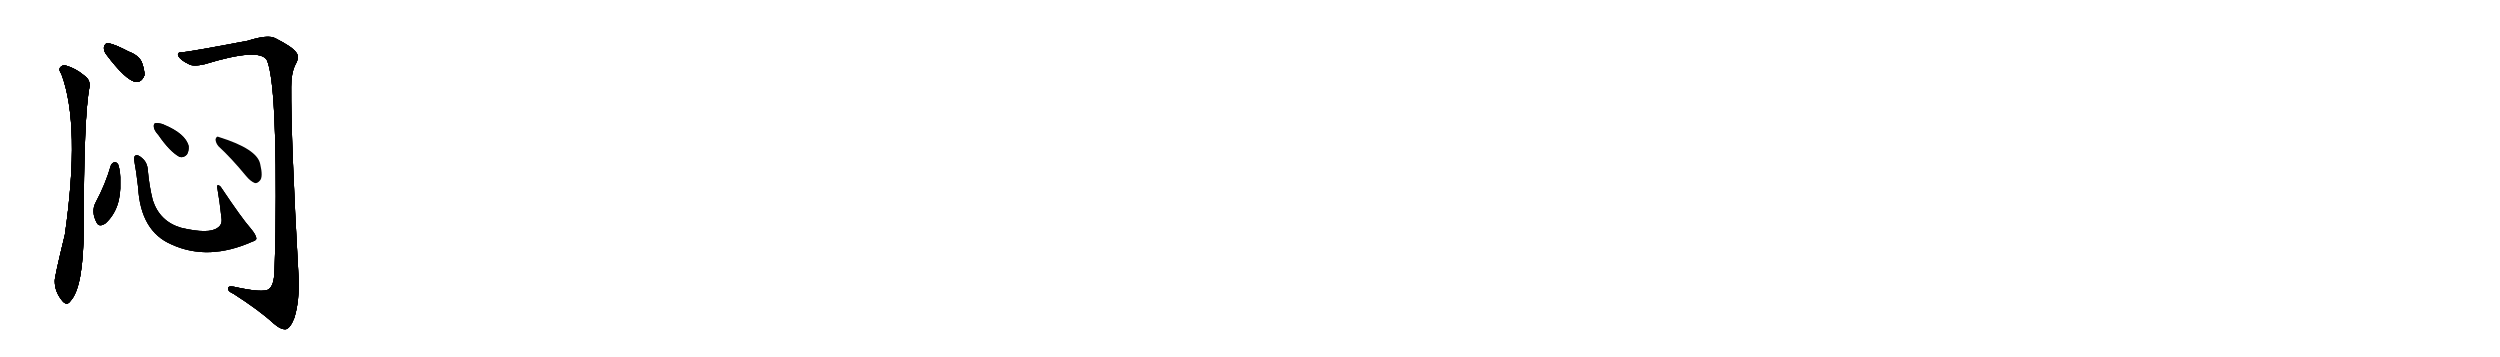<svg version="1.1" viewBox="0 0 7168 1024" xmlns="http://www.w3.org/2000/svg">
  
  <g transform="scale(1, -1) translate(0, -900)" class="origin">
    <style type="text/css">
        .origin {display:none;}
        .hide {display:none;}
        .stroke {fill: #000000;}
        
.step1 {transform: translateX(1024px);}
.step2 {transform: translateX(2048px);}
.step3 {transform: translateX(3072px);}
.step4 {transform: translateX(4096px);}
.step5 {transform: translateX(5120px);}
.step6 {transform: translateX(6144px);}
.step7 {transform: translateX(7168px);}
.step8 {transform: translateX(8192px);}
.step9 {transform: translateX(9216px);}
.step10 {transform: translateX(10240px);}
.step11 {transform: translateX(11264px);}
.step12 {transform: translateX(12288px);}
.step13 {transform: translateX(13312px);}
.step14 {transform: translateX(14336px);}
.step15 {transform: translateX(15360px);}
.step16 {transform: translateX(16384px);}
.step17 {transform: translateX(17408px);}
.step18 {transform: translateX(18432px);}
.step19 {transform: translateX(19456px);}
.step20 {transform: translateX(20480px);}
.step21 {transform: translateX(21504px);}
.step22 {transform: translateX(22528px);}
.step23 {transform: translateX(23552px);}
.step24 {transform: translateX(24576px);}
.step25 {transform: translateX(25600px);}
.step26 {transform: translateX(26624px);}
.step27 {transform: translateX(27648px);}
.step28 {transform: translateX(28672px);}
.step29 {transform: translateX(29696px);}
    </style>

    <path d="M 304 745 Q 361 669 390 665 Q 406 664 414 684 Q 415 699 406 723 Q 396 742 369 752 Q 329 773 311 776 Q 301 777 298 765 Q 297 755 304 745 Z" fill="lightgray"/>
    <path d="M 176 688 Q 231 541 186 227 Q 156 104 157 94 Q 157 63 179 37 Q 192 22 202 37 Q 239 76 240 242 Q 240 569 257 653 Q 258 672 242 683 Q 217 704 189 712 Q 179 715 172 706 Q 168 699 176 688 Z" fill="lightgray"/>
    <path d="M 523 750 Q 507 751 511 740 Q 518 727 540 717 Q 552 708 587 716 Q 743 764 765 728 Q 795 662 790 235 Q 789 181 787 124 Q 786 82 771 71 Q 755 59 670 78 Q 652 81 654 71 Q 655 64 669 58 Q 744 10 784 -27 Q 806 -46 820 -44 Q 833 -40 844 -11 Q 859 37 856 106 Q 834 503 835 651 Q 835 691 847 715 Q 860 737 849 750 Q 839 765 790 790 Q 769 802 710 783 Q 569 756 523 750 Z" fill="lightgray"/>
    <path d="M 318 426 Q 302 371 275 321 Q 260 294 277 262 Q 284 247 303 260 Q 348 302 345 378 Q 346 406 339 428 Q 335 435 329 435 Q 322 434 318 426 Z" fill="lightgray"/>
    <path d="M 735 217 Q 734 227 718 246 Q 694 273 635 361 Q 631 368 625 369 Q 622 369 623 362 Q 630 322 635 275 Q 638 256 624 247 Q 599 228 519 247 Q 458 265 438 326 Q 428 366 424 410 Q 423 434 407 447 Q 394 459 387 453 Q 383 450 386 433 Q 390 414 396 363 Q 403 237 492 199 Q 597 151 723 207 Q 736 211 735 217 Z" fill="lightgray"/>
    <path d="M 454 513 Q 487 465 515 450 Q 527 447 536 457 Q 542 467 541 481 Q 532 517 469 543 Q 468 544 467 544 Q 454 548 446 547 Q 440 546 441 536 Q 442 526 454 513 Z" fill="lightgray"/>
    <path d="M 626 481 Q 663 447 705 396 Q 718 380 731 375 Q 738 374 745 382 Q 755 392 746 430 Q 737 473 628 507 Q 621 511 618 501 Q 618 491 626 481 Z" fill="lightgray"/></g>
<g transform="scale(1, -1) translate(0, -900)">
    <style type="text/css">
        .origin {display:none;}
        .hide {display:none;}
        .stroke {fill: #000000;}
        
.step1 {transform: translateX(1024px);}
.step2 {transform: translateX(2048px);}
.step3 {transform: translateX(3072px);}
.step4 {transform: translateX(4096px);}
.step5 {transform: translateX(5120px);}
.step6 {transform: translateX(6144px);}
.step7 {transform: translateX(7168px);}
.step8 {transform: translateX(8192px);}
.step9 {transform: translateX(9216px);}
.step10 {transform: translateX(10240px);}
.step11 {transform: translateX(11264px);}
.step12 {transform: translateX(12288px);}
.step13 {transform: translateX(13312px);}
.step14 {transform: translateX(14336px);}
.step15 {transform: translateX(15360px);}
.step16 {transform: translateX(16384px);}
.step17 {transform: translateX(17408px);}
.step18 {transform: translateX(18432px);}
.step19 {transform: translateX(19456px);}
.step20 {transform: translateX(20480px);}
.step21 {transform: translateX(21504px);}
.step22 {transform: translateX(22528px);}
.step23 {transform: translateX(23552px);}
.step24 {transform: translateX(24576px);}
.step25 {transform: translateX(25600px);}
.step26 {transform: translateX(26624px);}
.step27 {transform: translateX(27648px);}
.step28 {transform: translateX(28672px);}
.step29 {transform: translateX(29696px);}
    </style>

    <path d="M 304 745 Q 361 669 390 665 Q 406 664 414 684 Q 415 699 406 723 Q 396 742 369 752 Q 329 773 311 776 Q 301 777 298 765 Q 297 755 304 745 Z" fill="lightgray" class="stroke step0"/>
    <path d="M 176 688 Q 231 541 186 227 Q 156 104 157 94 Q 157 63 179 37 Q 192 22 202 37 Q 239 76 240 242 Q 240 569 257 653 Q 258 672 242 683 Q 217 704 189 712 Q 179 715 172 706 Q 168 699 176 688 Z" fill="lightgray" class="hide"/>
    <path d="M 523 750 Q 507 751 511 740 Q 518 727 540 717 Q 552 708 587 716 Q 743 764 765 728 Q 795 662 790 235 Q 789 181 787 124 Q 786 82 771 71 Q 755 59 670 78 Q 652 81 654 71 Q 655 64 669 58 Q 744 10 784 -27 Q 806 -46 820 -44 Q 833 -40 844 -11 Q 859 37 856 106 Q 834 503 835 651 Q 835 691 847 715 Q 860 737 849 750 Q 839 765 790 790 Q 769 802 710 783 Q 569 756 523 750 Z" fill="lightgray" class="hide"/>
    <path d="M 318 426 Q 302 371 275 321 Q 260 294 277 262 Q 284 247 303 260 Q 348 302 345 378 Q 346 406 339 428 Q 335 435 329 435 Q 322 434 318 426 Z" fill="lightgray" class="hide"/>
    <path d="M 735 217 Q 734 227 718 246 Q 694 273 635 361 Q 631 368 625 369 Q 622 369 623 362 Q 630 322 635 275 Q 638 256 624 247 Q 599 228 519 247 Q 458 265 438 326 Q 428 366 424 410 Q 423 434 407 447 Q 394 459 387 453 Q 383 450 386 433 Q 390 414 396 363 Q 403 237 492 199 Q 597 151 723 207 Q 736 211 735 217 Z" fill="lightgray" class="hide"/>
    <path d="M 454 513 Q 487 465 515 450 Q 527 447 536 457 Q 542 467 541 481 Q 532 517 469 543 Q 468 544 467 544 Q 454 548 446 547 Q 440 546 441 536 Q 442 526 454 513 Z" fill="lightgray" class="hide"/>
    <path d="M 626 481 Q 663 447 705 396 Q 718 380 731 375 Q 738 374 745 382 Q 755 392 746 430 Q 737 473 628 507 Q 621 511 618 501 Q 618 491 626 481 Z" fill="lightgray" class="hide"/></g><g transform="scale(1, -1) translate(0, -900)">
    <style type="text/css">
        .origin {display:none;}
        .hide {display:none;}
        .stroke {fill: #000000;}
        
.step1 {transform: translateX(1024px);}
.step2 {transform: translateX(2048px);}
.step3 {transform: translateX(3072px);}
.step4 {transform: translateX(4096px);}
.step5 {transform: translateX(5120px);}
.step6 {transform: translateX(6144px);}
.step7 {transform: translateX(7168px);}
.step8 {transform: translateX(8192px);}
.step9 {transform: translateX(9216px);}
.step10 {transform: translateX(10240px);}
.step11 {transform: translateX(11264px);}
.step12 {transform: translateX(12288px);}
.step13 {transform: translateX(13312px);}
.step14 {transform: translateX(14336px);}
.step15 {transform: translateX(15360px);}
.step16 {transform: translateX(16384px);}
.step17 {transform: translateX(17408px);}
.step18 {transform: translateX(18432px);}
.step19 {transform: translateX(19456px);}
.step20 {transform: translateX(20480px);}
.step21 {transform: translateX(21504px);}
.step22 {transform: translateX(22528px);}
.step23 {transform: translateX(23552px);}
.step24 {transform: translateX(24576px);}
.step25 {transform: translateX(25600px);}
.step26 {transform: translateX(26624px);}
.step27 {transform: translateX(27648px);}
.step28 {transform: translateX(28672px);}
.step29 {transform: translateX(29696px);}
    </style>

    <path d="M 304 745 Q 361 669 390 665 Q 406 664 414 684 Q 415 699 406 723 Q 396 742 369 752 Q 329 773 311 776 Q 301 777 298 765 Q 297 755 304 745 Z" fill="lightgray" class="stroke step1"/>
    <path d="M 176 688 Q 231 541 186 227 Q 156 104 157 94 Q 157 63 179 37 Q 192 22 202 37 Q 239 76 240 242 Q 240 569 257 653 Q 258 672 242 683 Q 217 704 189 712 Q 179 715 172 706 Q 168 699 176 688 Z" fill="lightgray" class="stroke step1"/>
    <path d="M 523 750 Q 507 751 511 740 Q 518 727 540 717 Q 552 708 587 716 Q 743 764 765 728 Q 795 662 790 235 Q 789 181 787 124 Q 786 82 771 71 Q 755 59 670 78 Q 652 81 654 71 Q 655 64 669 58 Q 744 10 784 -27 Q 806 -46 820 -44 Q 833 -40 844 -11 Q 859 37 856 106 Q 834 503 835 651 Q 835 691 847 715 Q 860 737 849 750 Q 839 765 790 790 Q 769 802 710 783 Q 569 756 523 750 Z" fill="lightgray" class="hide"/>
    <path d="M 318 426 Q 302 371 275 321 Q 260 294 277 262 Q 284 247 303 260 Q 348 302 345 378 Q 346 406 339 428 Q 335 435 329 435 Q 322 434 318 426 Z" fill="lightgray" class="hide"/>
    <path d="M 735 217 Q 734 227 718 246 Q 694 273 635 361 Q 631 368 625 369 Q 622 369 623 362 Q 630 322 635 275 Q 638 256 624 247 Q 599 228 519 247 Q 458 265 438 326 Q 428 366 424 410 Q 423 434 407 447 Q 394 459 387 453 Q 383 450 386 433 Q 390 414 396 363 Q 403 237 492 199 Q 597 151 723 207 Q 736 211 735 217 Z" fill="lightgray" class="hide"/>
    <path d="M 454 513 Q 487 465 515 450 Q 527 447 536 457 Q 542 467 541 481 Q 532 517 469 543 Q 468 544 467 544 Q 454 548 446 547 Q 440 546 441 536 Q 442 526 454 513 Z" fill="lightgray" class="hide"/>
    <path d="M 626 481 Q 663 447 705 396 Q 718 380 731 375 Q 738 374 745 382 Q 755 392 746 430 Q 737 473 628 507 Q 621 511 618 501 Q 618 491 626 481 Z" fill="lightgray" class="hide"/></g><g transform="scale(1, -1) translate(0, -900)">
    <style type="text/css">
        .origin {display:none;}
        .hide {display:none;}
        .stroke {fill: #000000;}
        
.step1 {transform: translateX(1024px);}
.step2 {transform: translateX(2048px);}
.step3 {transform: translateX(3072px);}
.step4 {transform: translateX(4096px);}
.step5 {transform: translateX(5120px);}
.step6 {transform: translateX(6144px);}
.step7 {transform: translateX(7168px);}
.step8 {transform: translateX(8192px);}
.step9 {transform: translateX(9216px);}
.step10 {transform: translateX(10240px);}
.step11 {transform: translateX(11264px);}
.step12 {transform: translateX(12288px);}
.step13 {transform: translateX(13312px);}
.step14 {transform: translateX(14336px);}
.step15 {transform: translateX(15360px);}
.step16 {transform: translateX(16384px);}
.step17 {transform: translateX(17408px);}
.step18 {transform: translateX(18432px);}
.step19 {transform: translateX(19456px);}
.step20 {transform: translateX(20480px);}
.step21 {transform: translateX(21504px);}
.step22 {transform: translateX(22528px);}
.step23 {transform: translateX(23552px);}
.step24 {transform: translateX(24576px);}
.step25 {transform: translateX(25600px);}
.step26 {transform: translateX(26624px);}
.step27 {transform: translateX(27648px);}
.step28 {transform: translateX(28672px);}
.step29 {transform: translateX(29696px);}
    </style>

    <path d="M 304 745 Q 361 669 390 665 Q 406 664 414 684 Q 415 699 406 723 Q 396 742 369 752 Q 329 773 311 776 Q 301 777 298 765 Q 297 755 304 745 Z" fill="lightgray" class="stroke step2"/>
    <path d="M 176 688 Q 231 541 186 227 Q 156 104 157 94 Q 157 63 179 37 Q 192 22 202 37 Q 239 76 240 242 Q 240 569 257 653 Q 258 672 242 683 Q 217 704 189 712 Q 179 715 172 706 Q 168 699 176 688 Z" fill="lightgray" class="stroke step2"/>
    <path d="M 523 750 Q 507 751 511 740 Q 518 727 540 717 Q 552 708 587 716 Q 743 764 765 728 Q 795 662 790 235 Q 789 181 787 124 Q 786 82 771 71 Q 755 59 670 78 Q 652 81 654 71 Q 655 64 669 58 Q 744 10 784 -27 Q 806 -46 820 -44 Q 833 -40 844 -11 Q 859 37 856 106 Q 834 503 835 651 Q 835 691 847 715 Q 860 737 849 750 Q 839 765 790 790 Q 769 802 710 783 Q 569 756 523 750 Z" fill="lightgray" class="stroke step2"/>
    <path d="M 318 426 Q 302 371 275 321 Q 260 294 277 262 Q 284 247 303 260 Q 348 302 345 378 Q 346 406 339 428 Q 335 435 329 435 Q 322 434 318 426 Z" fill="lightgray" class="hide"/>
    <path d="M 735 217 Q 734 227 718 246 Q 694 273 635 361 Q 631 368 625 369 Q 622 369 623 362 Q 630 322 635 275 Q 638 256 624 247 Q 599 228 519 247 Q 458 265 438 326 Q 428 366 424 410 Q 423 434 407 447 Q 394 459 387 453 Q 383 450 386 433 Q 390 414 396 363 Q 403 237 492 199 Q 597 151 723 207 Q 736 211 735 217 Z" fill="lightgray" class="hide"/>
    <path d="M 454 513 Q 487 465 515 450 Q 527 447 536 457 Q 542 467 541 481 Q 532 517 469 543 Q 468 544 467 544 Q 454 548 446 547 Q 440 546 441 536 Q 442 526 454 513 Z" fill="lightgray" class="hide"/>
    <path d="M 626 481 Q 663 447 705 396 Q 718 380 731 375 Q 738 374 745 382 Q 755 392 746 430 Q 737 473 628 507 Q 621 511 618 501 Q 618 491 626 481 Z" fill="lightgray" class="hide"/></g><g transform="scale(1, -1) translate(0, -900)">
    <style type="text/css">
        .origin {display:none;}
        .hide {display:none;}
        .stroke {fill: #000000;}
        
.step1 {transform: translateX(1024px);}
.step2 {transform: translateX(2048px);}
.step3 {transform: translateX(3072px);}
.step4 {transform: translateX(4096px);}
.step5 {transform: translateX(5120px);}
.step6 {transform: translateX(6144px);}
.step7 {transform: translateX(7168px);}
.step8 {transform: translateX(8192px);}
.step9 {transform: translateX(9216px);}
.step10 {transform: translateX(10240px);}
.step11 {transform: translateX(11264px);}
.step12 {transform: translateX(12288px);}
.step13 {transform: translateX(13312px);}
.step14 {transform: translateX(14336px);}
.step15 {transform: translateX(15360px);}
.step16 {transform: translateX(16384px);}
.step17 {transform: translateX(17408px);}
.step18 {transform: translateX(18432px);}
.step19 {transform: translateX(19456px);}
.step20 {transform: translateX(20480px);}
.step21 {transform: translateX(21504px);}
.step22 {transform: translateX(22528px);}
.step23 {transform: translateX(23552px);}
.step24 {transform: translateX(24576px);}
.step25 {transform: translateX(25600px);}
.step26 {transform: translateX(26624px);}
.step27 {transform: translateX(27648px);}
.step28 {transform: translateX(28672px);}
.step29 {transform: translateX(29696px);}
    </style>

    <path d="M 304 745 Q 361 669 390 665 Q 406 664 414 684 Q 415 699 406 723 Q 396 742 369 752 Q 329 773 311 776 Q 301 777 298 765 Q 297 755 304 745 Z" fill="lightgray" class="stroke step3"/>
    <path d="M 176 688 Q 231 541 186 227 Q 156 104 157 94 Q 157 63 179 37 Q 192 22 202 37 Q 239 76 240 242 Q 240 569 257 653 Q 258 672 242 683 Q 217 704 189 712 Q 179 715 172 706 Q 168 699 176 688 Z" fill="lightgray" class="stroke step3"/>
    <path d="M 523 750 Q 507 751 511 740 Q 518 727 540 717 Q 552 708 587 716 Q 743 764 765 728 Q 795 662 790 235 Q 789 181 787 124 Q 786 82 771 71 Q 755 59 670 78 Q 652 81 654 71 Q 655 64 669 58 Q 744 10 784 -27 Q 806 -46 820 -44 Q 833 -40 844 -11 Q 859 37 856 106 Q 834 503 835 651 Q 835 691 847 715 Q 860 737 849 750 Q 839 765 790 790 Q 769 802 710 783 Q 569 756 523 750 Z" fill="lightgray" class="stroke step3"/>
    <path d="M 318 426 Q 302 371 275 321 Q 260 294 277 262 Q 284 247 303 260 Q 348 302 345 378 Q 346 406 339 428 Q 335 435 329 435 Q 322 434 318 426 Z" fill="lightgray" class="stroke step3"/>
    <path d="M 735 217 Q 734 227 718 246 Q 694 273 635 361 Q 631 368 625 369 Q 622 369 623 362 Q 630 322 635 275 Q 638 256 624 247 Q 599 228 519 247 Q 458 265 438 326 Q 428 366 424 410 Q 423 434 407 447 Q 394 459 387 453 Q 383 450 386 433 Q 390 414 396 363 Q 403 237 492 199 Q 597 151 723 207 Q 736 211 735 217 Z" fill="lightgray" class="hide"/>
    <path d="M 454 513 Q 487 465 515 450 Q 527 447 536 457 Q 542 467 541 481 Q 532 517 469 543 Q 468 544 467 544 Q 454 548 446 547 Q 440 546 441 536 Q 442 526 454 513 Z" fill="lightgray" class="hide"/>
    <path d="M 626 481 Q 663 447 705 396 Q 718 380 731 375 Q 738 374 745 382 Q 755 392 746 430 Q 737 473 628 507 Q 621 511 618 501 Q 618 491 626 481 Z" fill="lightgray" class="hide"/></g><g transform="scale(1, -1) translate(0, -900)">
    <style type="text/css">
        .origin {display:none;}
        .hide {display:none;}
        .stroke {fill: #000000;}
        
.step1 {transform: translateX(1024px);}
.step2 {transform: translateX(2048px);}
.step3 {transform: translateX(3072px);}
.step4 {transform: translateX(4096px);}
.step5 {transform: translateX(5120px);}
.step6 {transform: translateX(6144px);}
.step7 {transform: translateX(7168px);}
.step8 {transform: translateX(8192px);}
.step9 {transform: translateX(9216px);}
.step10 {transform: translateX(10240px);}
.step11 {transform: translateX(11264px);}
.step12 {transform: translateX(12288px);}
.step13 {transform: translateX(13312px);}
.step14 {transform: translateX(14336px);}
.step15 {transform: translateX(15360px);}
.step16 {transform: translateX(16384px);}
.step17 {transform: translateX(17408px);}
.step18 {transform: translateX(18432px);}
.step19 {transform: translateX(19456px);}
.step20 {transform: translateX(20480px);}
.step21 {transform: translateX(21504px);}
.step22 {transform: translateX(22528px);}
.step23 {transform: translateX(23552px);}
.step24 {transform: translateX(24576px);}
.step25 {transform: translateX(25600px);}
.step26 {transform: translateX(26624px);}
.step27 {transform: translateX(27648px);}
.step28 {transform: translateX(28672px);}
.step29 {transform: translateX(29696px);}
    </style>

    <path d="M 304 745 Q 361 669 390 665 Q 406 664 414 684 Q 415 699 406 723 Q 396 742 369 752 Q 329 773 311 776 Q 301 777 298 765 Q 297 755 304 745 Z" fill="lightgray" class="stroke step4"/>
    <path d="M 176 688 Q 231 541 186 227 Q 156 104 157 94 Q 157 63 179 37 Q 192 22 202 37 Q 239 76 240 242 Q 240 569 257 653 Q 258 672 242 683 Q 217 704 189 712 Q 179 715 172 706 Q 168 699 176 688 Z" fill="lightgray" class="stroke step4"/>
    <path d="M 523 750 Q 507 751 511 740 Q 518 727 540 717 Q 552 708 587 716 Q 743 764 765 728 Q 795 662 790 235 Q 789 181 787 124 Q 786 82 771 71 Q 755 59 670 78 Q 652 81 654 71 Q 655 64 669 58 Q 744 10 784 -27 Q 806 -46 820 -44 Q 833 -40 844 -11 Q 859 37 856 106 Q 834 503 835 651 Q 835 691 847 715 Q 860 737 849 750 Q 839 765 790 790 Q 769 802 710 783 Q 569 756 523 750 Z" fill="lightgray" class="stroke step4"/>
    <path d="M 318 426 Q 302 371 275 321 Q 260 294 277 262 Q 284 247 303 260 Q 348 302 345 378 Q 346 406 339 428 Q 335 435 329 435 Q 322 434 318 426 Z" fill="lightgray" class="stroke step4"/>
    <path d="M 735 217 Q 734 227 718 246 Q 694 273 635 361 Q 631 368 625 369 Q 622 369 623 362 Q 630 322 635 275 Q 638 256 624 247 Q 599 228 519 247 Q 458 265 438 326 Q 428 366 424 410 Q 423 434 407 447 Q 394 459 387 453 Q 383 450 386 433 Q 390 414 396 363 Q 403 237 492 199 Q 597 151 723 207 Q 736 211 735 217 Z" fill="lightgray" class="stroke step4"/>
    <path d="M 454 513 Q 487 465 515 450 Q 527 447 536 457 Q 542 467 541 481 Q 532 517 469 543 Q 468 544 467 544 Q 454 548 446 547 Q 440 546 441 536 Q 442 526 454 513 Z" fill="lightgray" class="hide"/>
    <path d="M 626 481 Q 663 447 705 396 Q 718 380 731 375 Q 738 374 745 382 Q 755 392 746 430 Q 737 473 628 507 Q 621 511 618 501 Q 618 491 626 481 Z" fill="lightgray" class="hide"/></g><g transform="scale(1, -1) translate(0, -900)">
    <style type="text/css">
        .origin {display:none;}
        .hide {display:none;}
        .stroke {fill: #000000;}
        
.step1 {transform: translateX(1024px);}
.step2 {transform: translateX(2048px);}
.step3 {transform: translateX(3072px);}
.step4 {transform: translateX(4096px);}
.step5 {transform: translateX(5120px);}
.step6 {transform: translateX(6144px);}
.step7 {transform: translateX(7168px);}
.step8 {transform: translateX(8192px);}
.step9 {transform: translateX(9216px);}
.step10 {transform: translateX(10240px);}
.step11 {transform: translateX(11264px);}
.step12 {transform: translateX(12288px);}
.step13 {transform: translateX(13312px);}
.step14 {transform: translateX(14336px);}
.step15 {transform: translateX(15360px);}
.step16 {transform: translateX(16384px);}
.step17 {transform: translateX(17408px);}
.step18 {transform: translateX(18432px);}
.step19 {transform: translateX(19456px);}
.step20 {transform: translateX(20480px);}
.step21 {transform: translateX(21504px);}
.step22 {transform: translateX(22528px);}
.step23 {transform: translateX(23552px);}
.step24 {transform: translateX(24576px);}
.step25 {transform: translateX(25600px);}
.step26 {transform: translateX(26624px);}
.step27 {transform: translateX(27648px);}
.step28 {transform: translateX(28672px);}
.step29 {transform: translateX(29696px);}
    </style>

    <path d="M 304 745 Q 361 669 390 665 Q 406 664 414 684 Q 415 699 406 723 Q 396 742 369 752 Q 329 773 311 776 Q 301 777 298 765 Q 297 755 304 745 Z" fill="lightgray" class="stroke step5"/>
    <path d="M 176 688 Q 231 541 186 227 Q 156 104 157 94 Q 157 63 179 37 Q 192 22 202 37 Q 239 76 240 242 Q 240 569 257 653 Q 258 672 242 683 Q 217 704 189 712 Q 179 715 172 706 Q 168 699 176 688 Z" fill="lightgray" class="stroke step5"/>
    <path d="M 523 750 Q 507 751 511 740 Q 518 727 540 717 Q 552 708 587 716 Q 743 764 765 728 Q 795 662 790 235 Q 789 181 787 124 Q 786 82 771 71 Q 755 59 670 78 Q 652 81 654 71 Q 655 64 669 58 Q 744 10 784 -27 Q 806 -46 820 -44 Q 833 -40 844 -11 Q 859 37 856 106 Q 834 503 835 651 Q 835 691 847 715 Q 860 737 849 750 Q 839 765 790 790 Q 769 802 710 783 Q 569 756 523 750 Z" fill="lightgray" class="stroke step5"/>
    <path d="M 318 426 Q 302 371 275 321 Q 260 294 277 262 Q 284 247 303 260 Q 348 302 345 378 Q 346 406 339 428 Q 335 435 329 435 Q 322 434 318 426 Z" fill="lightgray" class="stroke step5"/>
    <path d="M 735 217 Q 734 227 718 246 Q 694 273 635 361 Q 631 368 625 369 Q 622 369 623 362 Q 630 322 635 275 Q 638 256 624 247 Q 599 228 519 247 Q 458 265 438 326 Q 428 366 424 410 Q 423 434 407 447 Q 394 459 387 453 Q 383 450 386 433 Q 390 414 396 363 Q 403 237 492 199 Q 597 151 723 207 Q 736 211 735 217 Z" fill="lightgray" class="stroke step5"/>
    <path d="M 454 513 Q 487 465 515 450 Q 527 447 536 457 Q 542 467 541 481 Q 532 517 469 543 Q 468 544 467 544 Q 454 548 446 547 Q 440 546 441 536 Q 442 526 454 513 Z" fill="lightgray" class="stroke step5"/>
    <path d="M 626 481 Q 663 447 705 396 Q 718 380 731 375 Q 738 374 745 382 Q 755 392 746 430 Q 737 473 628 507 Q 621 511 618 501 Q 618 491 626 481 Z" fill="lightgray" class="hide"/></g><g transform="scale(1, -1) translate(0, -900)">
    <style type="text/css">
        .origin {display:none;}
        .hide {display:none;}
        .stroke {fill: #000000;}
        
.step1 {transform: translateX(1024px);}
.step2 {transform: translateX(2048px);}
.step3 {transform: translateX(3072px);}
.step4 {transform: translateX(4096px);}
.step5 {transform: translateX(5120px);}
.step6 {transform: translateX(6144px);}
.step7 {transform: translateX(7168px);}
.step8 {transform: translateX(8192px);}
.step9 {transform: translateX(9216px);}
.step10 {transform: translateX(10240px);}
.step11 {transform: translateX(11264px);}
.step12 {transform: translateX(12288px);}
.step13 {transform: translateX(13312px);}
.step14 {transform: translateX(14336px);}
.step15 {transform: translateX(15360px);}
.step16 {transform: translateX(16384px);}
.step17 {transform: translateX(17408px);}
.step18 {transform: translateX(18432px);}
.step19 {transform: translateX(19456px);}
.step20 {transform: translateX(20480px);}
.step21 {transform: translateX(21504px);}
.step22 {transform: translateX(22528px);}
.step23 {transform: translateX(23552px);}
.step24 {transform: translateX(24576px);}
.step25 {transform: translateX(25600px);}
.step26 {transform: translateX(26624px);}
.step27 {transform: translateX(27648px);}
.step28 {transform: translateX(28672px);}
.step29 {transform: translateX(29696px);}
    </style>

    <path d="M 304 745 Q 361 669 390 665 Q 406 664 414 684 Q 415 699 406 723 Q 396 742 369 752 Q 329 773 311 776 Q 301 777 298 765 Q 297 755 304 745 Z" fill="lightgray" class="stroke step6"/>
    <path d="M 176 688 Q 231 541 186 227 Q 156 104 157 94 Q 157 63 179 37 Q 192 22 202 37 Q 239 76 240 242 Q 240 569 257 653 Q 258 672 242 683 Q 217 704 189 712 Q 179 715 172 706 Q 168 699 176 688 Z" fill="lightgray" class="stroke step6"/>
    <path d="M 523 750 Q 507 751 511 740 Q 518 727 540 717 Q 552 708 587 716 Q 743 764 765 728 Q 795 662 790 235 Q 789 181 787 124 Q 786 82 771 71 Q 755 59 670 78 Q 652 81 654 71 Q 655 64 669 58 Q 744 10 784 -27 Q 806 -46 820 -44 Q 833 -40 844 -11 Q 859 37 856 106 Q 834 503 835 651 Q 835 691 847 715 Q 860 737 849 750 Q 839 765 790 790 Q 769 802 710 783 Q 569 756 523 750 Z" fill="lightgray" class="stroke step6"/>
    <path d="M 318 426 Q 302 371 275 321 Q 260 294 277 262 Q 284 247 303 260 Q 348 302 345 378 Q 346 406 339 428 Q 335 435 329 435 Q 322 434 318 426 Z" fill="lightgray" class="stroke step6"/>
    <path d="M 735 217 Q 734 227 718 246 Q 694 273 635 361 Q 631 368 625 369 Q 622 369 623 362 Q 630 322 635 275 Q 638 256 624 247 Q 599 228 519 247 Q 458 265 438 326 Q 428 366 424 410 Q 423 434 407 447 Q 394 459 387 453 Q 383 450 386 433 Q 390 414 396 363 Q 403 237 492 199 Q 597 151 723 207 Q 736 211 735 217 Z" fill="lightgray" class="stroke step6"/>
    <path d="M 454 513 Q 487 465 515 450 Q 527 447 536 457 Q 542 467 541 481 Q 532 517 469 543 Q 468 544 467 544 Q 454 548 446 547 Q 440 546 441 536 Q 442 526 454 513 Z" fill="lightgray" class="stroke step6"/>
    <path d="M 626 481 Q 663 447 705 396 Q 718 380 731 375 Q 738 374 745 382 Q 755 392 746 430 Q 737 473 628 507 Q 621 511 618 501 Q 618 491 626 481 Z" fill="lightgray" class="stroke step6"/></g></svg>